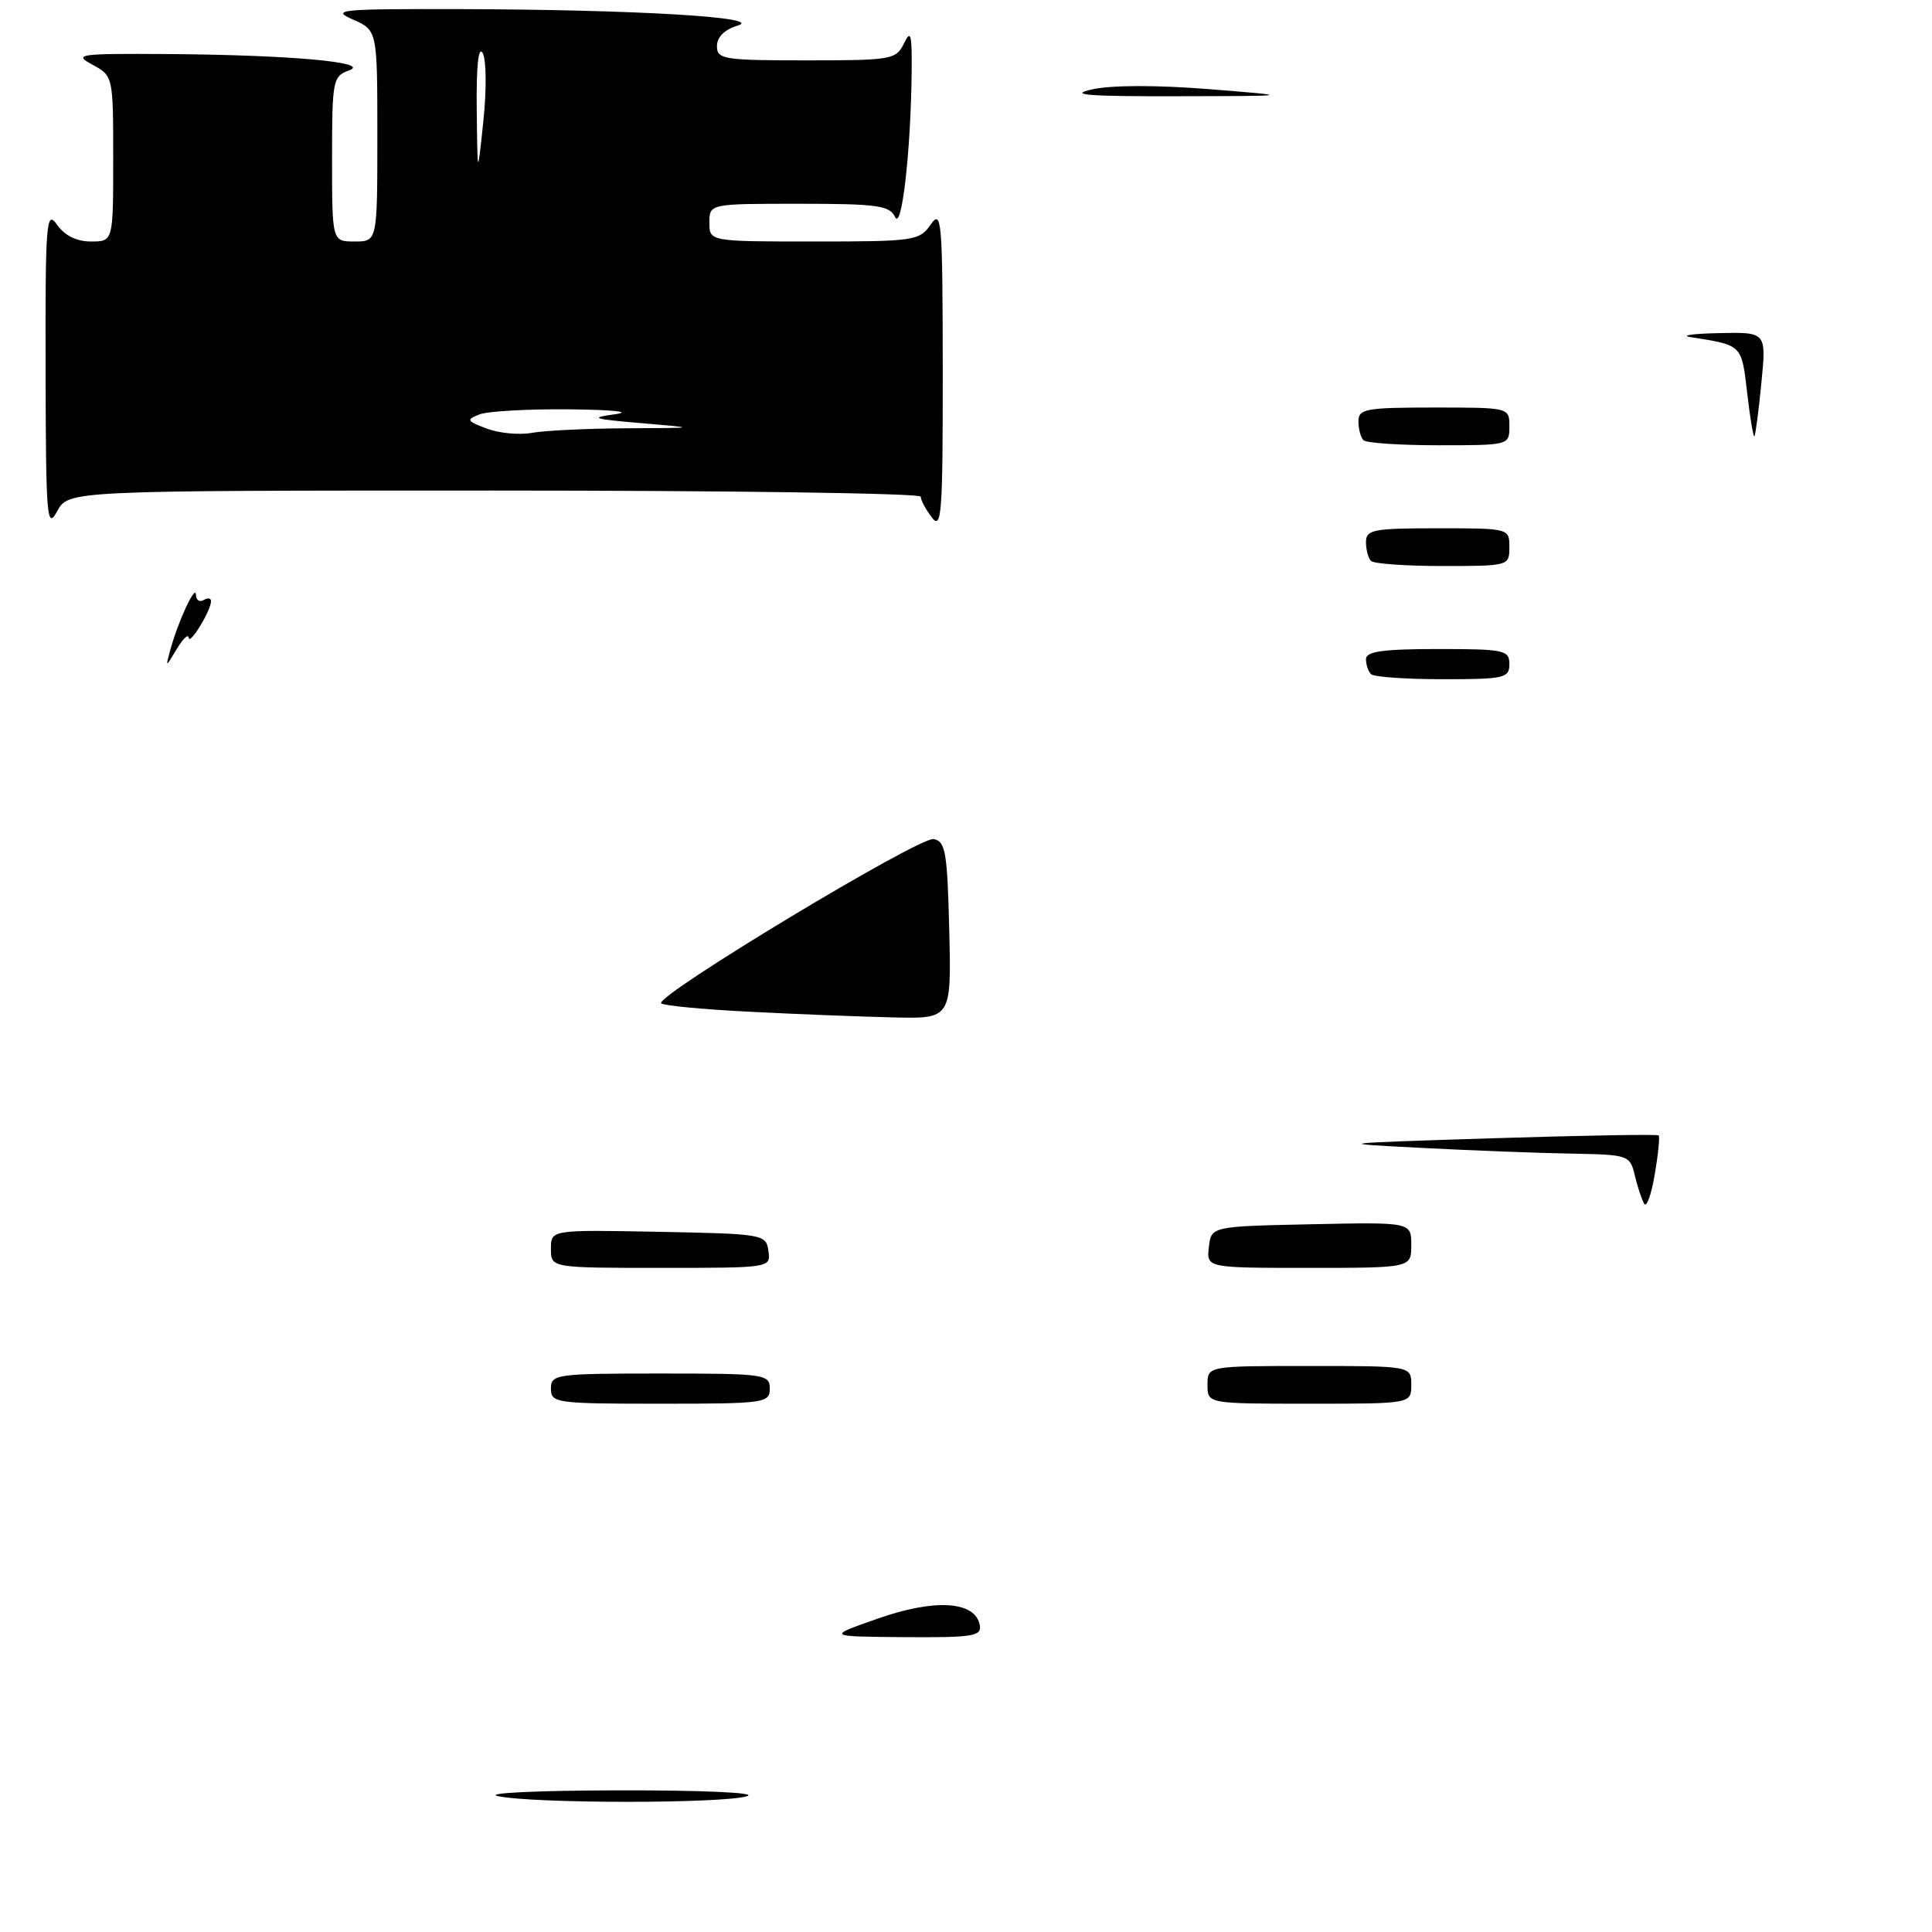 <?xml version="1.0" encoding="UTF-8" standalone="no"?>
<!DOCTYPE svg PUBLIC "-//W3C//DTD SVG 1.1//EN" "http://www.w3.org/Graphics/SVG/1.1/DTD/svg11.dtd" >
<svg xmlns="http://www.w3.org/2000/svg" xmlns:xlink="http://www.w3.org/1999/xlink" version="1.1" viewBox="0 0 256 256">
 <g >
 <path fill="currentColor"
d=" M 65.53 65.00 C 96.59 65.00 122.00 65.36 122.00 65.81 C 122.00 66.25 122.66 67.49 123.47 68.56 C 124.77 70.28 124.93 68.12 124.92 49.00 C 124.90 29.17 124.77 27.68 123.33 29.75 C 121.83 31.90 121.14 32.00 107.88 32.00 C 94.00 32.00 94.00 32.00 94.00 29.50 C 94.00 27.00 94.00 27.00 105.89 27.00 C 116.24 27.00 117.89 27.23 118.60 28.75 C 119.48 30.66 120.69 20.08 120.80 9.50 C 120.85 4.50 120.68 3.87 119.78 5.75 C 118.74 7.90 118.14 8.00 106.85 8.00 C 95.89 8.00 95.00 7.86 95.00 6.11 C 95.00 4.91 96.01 3.91 97.75 3.39 C 101.43 2.29 84.25 1.27 61.00 1.21 C 45.04 1.17 43.79 1.29 46.75 2.58 C 50.00 4.01 50.00 4.01 50.00 18.00 C 50.00 32.00 50.00 32.00 47.00 32.00 C 44.00 32.00 44.00 32.00 44.00 21.07 C 44.00 10.63 44.10 10.10 46.25 9.33 C 49.30 8.25 38.43 7.27 22.00 7.16 C 10.38 7.09 9.69 7.19 12.25 8.57 C 14.99 10.06 15.00 10.10 15.00 21.03 C 15.00 32.00 15.00 32.00 12.06 32.00 C 10.15 32.00 8.57 31.22 7.56 29.78 C 6.13 27.74 6.00 29.31 6.04 49.03 C 6.08 68.64 6.21 70.26 7.57 67.75 C 9.06 65.00 9.06 65.00 65.53 65.00 Z  M 66.00 238.00 C 64.04 237.59 71.06 237.25 82.00 237.23 C 93.13 237.21 100.43 237.54 99.00 238.00 C 95.88 239.00 70.74 239.00 66.00 238.00 Z  M 116.41 214.44 C 123.93 211.81 129.21 212.16 129.82 215.31 C 130.11 216.81 128.99 216.99 119.82 216.93 C 109.50 216.85 109.50 216.85 116.41 214.44 Z  M 73.00 184.00 C 73.00 182.09 73.67 182.00 87.50 182.00 C 101.33 182.00 102.00 182.09 102.00 184.00 C 102.00 185.91 101.33 186.00 87.50 186.00 C 73.67 186.00 73.00 185.91 73.00 184.00 Z  M 160.00 183.50 C 160.00 181.00 160.00 181.00 173.50 181.00 C 187.00 181.00 187.00 181.00 187.00 183.50 C 187.00 186.00 187.00 186.00 173.50 186.00 C 160.00 186.00 160.00 186.00 160.00 183.50 Z  M 73.00 165.47 C 73.00 162.95 73.00 162.95 87.25 163.22 C 101.17 163.49 101.51 163.55 101.82 165.75 C 102.14 168.00 102.11 168.00 87.57 168.00 C 73.00 168.00 73.00 168.00 73.00 165.47 Z  M 160.18 165.25 C 160.50 162.50 160.50 162.50 173.75 162.22 C 187.00 161.94 187.00 161.94 187.00 164.97 C 187.00 168.00 187.00 168.00 173.43 168.00 C 159.87 168.00 159.87 168.00 160.18 165.25 Z  M 217.86 159.50 C 217.54 158.95 216.98 157.26 216.62 155.75 C 215.98 153.06 215.79 153.00 208.23 152.86 C 203.98 152.79 195.10 152.45 188.50 152.11 C 176.55 151.50 176.58 151.50 197.99 150.82 C 209.81 150.45 219.62 150.28 219.78 150.45 C 219.95 150.62 219.72 152.95 219.26 155.63 C 218.81 158.31 218.18 160.05 217.86 159.50 Z  M 99.33 134.06 C 93.18 133.75 87.91 133.25 87.61 132.95 C 86.69 132.02 121.84 110.82 123.72 111.18 C 125.29 111.48 125.53 112.94 125.78 123.26 C 126.06 135.00 126.06 135.00 118.28 134.81 C 114.00 134.71 105.47 134.38 99.33 134.06 Z  M 181.67 89.33 C 181.30 88.97 181.00 88.07 181.00 87.33 C 181.00 86.32 183.25 86.00 190.50 86.00 C 199.33 86.00 200.00 86.14 200.00 88.00 C 200.00 89.85 199.33 90.00 191.17 90.00 C 186.31 90.00 182.03 89.70 181.67 89.33 Z  M 22.58 86.06 C 23.62 82.28 25.92 77.35 25.96 78.81 C 25.98 79.53 26.45 79.84 27.00 79.50 C 27.55 79.16 27.98 79.25 27.96 79.69 C 27.91 81.00 25.08 85.59 25.00 84.50 C 24.96 83.95 24.25 84.62 23.42 86.00 C 21.92 88.50 21.92 88.50 22.58 86.06 Z  M 181.67 74.33 C 181.30 73.97 181.00 72.84 181.00 71.83 C 181.00 70.18 181.95 70.00 190.50 70.00 C 199.97 70.00 200.00 70.01 200.00 72.50 C 200.00 74.98 199.92 75.00 191.17 75.00 C 186.31 75.00 182.03 74.70 181.67 74.33 Z  M 180.67 58.33 C 180.30 57.97 180.00 56.84 180.00 55.83 C 180.00 54.18 180.97 54.00 190.00 54.00 C 200.00 54.00 200.00 54.00 200.00 56.50 C 200.00 58.99 199.96 59.00 190.67 59.00 C 185.53 59.00 181.03 58.70 180.67 58.33 Z  M 231.51 52.06 C 230.76 45.63 230.89 45.75 224.00 44.67 C 222.62 44.45 224.33 44.21 227.78 44.14 C 234.06 44.00 234.06 44.00 233.39 50.75 C 233.03 54.46 232.61 57.64 232.47 57.81 C 232.33 57.98 231.89 55.39 231.51 52.06 Z  M 144.68 11.85 C 147.25 11.27 153.23 11.26 160.18 11.81 C 171.50 12.72 171.50 12.72 156.00 12.75 C 144.10 12.78 141.47 12.57 144.68 11.85 Z  M 64.53 56.80 C 61.83 55.79 61.74 55.61 63.53 54.91 C 64.61 54.49 70.00 54.18 75.50 54.24 C 81.31 54.30 83.82 54.57 81.50 54.89 C 78.04 55.36 78.51 55.52 85.00 56.07 C 92.50 56.71 92.50 56.71 83.00 56.75 C 77.78 56.78 72.15 57.05 70.50 57.35 C 68.85 57.66 66.16 57.41 64.53 56.80 Z  M 63.17 14.50 C 63.10 8.84 63.39 6.06 63.95 7.01 C 64.44 7.86 64.49 11.84 64.05 16.01 C 63.27 23.50 63.27 23.50 63.17 14.50 Z "/>
</g>
</svg>